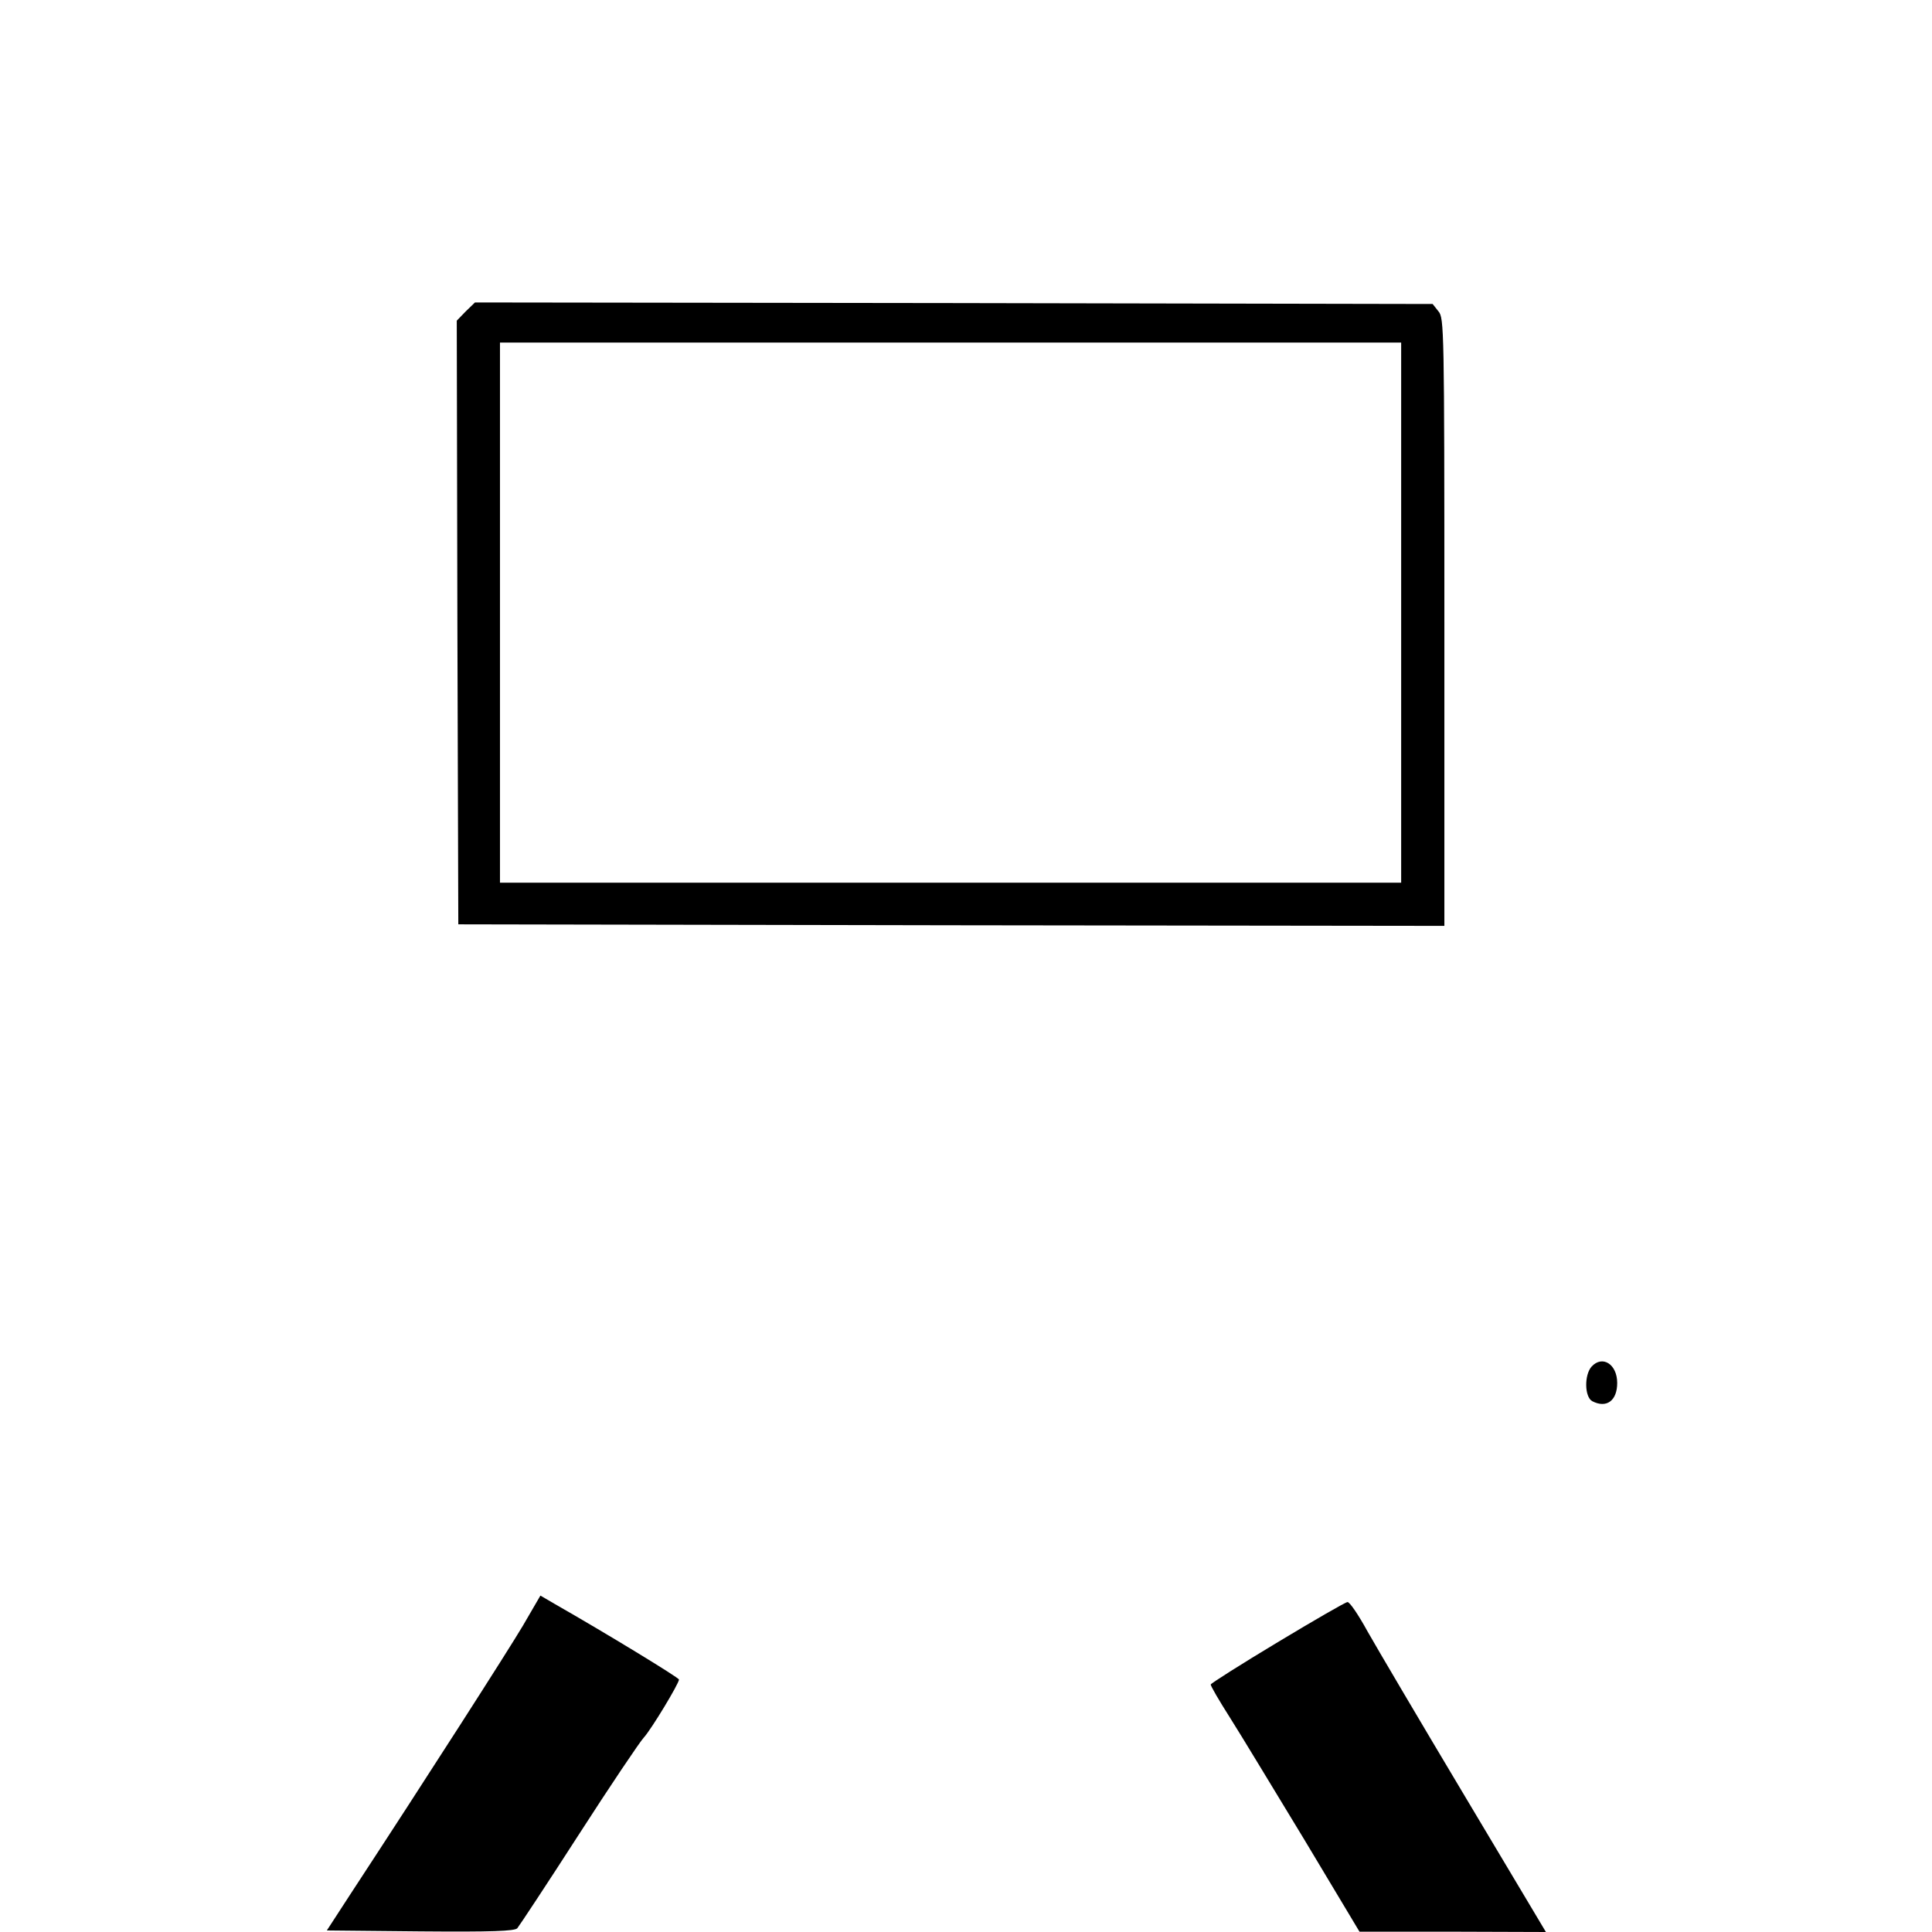 <?xml version="1.0" standalone="no"?>
<!DOCTYPE svg PUBLIC "-//W3C//DTD SVG 20010904//EN"
 "http://www.w3.org/TR/2001/REC-SVG-20010904/DTD/svg10.dtd">
<svg version="1.0" xmlns="http://www.w3.org/2000/svg"
 width="626pt" height="626pt" viewBox="0 0 626 626"
 preserveAspectRatio="xMidYMid meet">

<g transform="translate(0,626) scale(0.1,-0.1)"
fill="#000000" stroke="none">
<path d="M1509 5251 l-29 -30 2 -978 3 -978 1598 -3 1597 -2 0 984 c0 954 -1
985 -19 1007 l-19 24 -1552 3 -1551 2 -30 -29z m3031 -976 l0 -875 -1460 0
-1460 0 0 875 0 875 1460 0 1460 0 0 -875z"/>
<path d="M5157 1832 c-24 -27 -23 -98 2 -112 46 -24 81 1 81 59 0 61 -48 91
-83 53z"/>
<path d="M1694 992 c-50 -84 -310 -490 -557 -867 l-78 -120 303 -3 c233 -2
305 1 314 10 6 7 96 143 199 303 103 160 198 301 211 315 24 26 114 175 114
188 0 6 -238 151 -401 244 l-48 28 -57 -98z"/>
<path d="M4140 939 c-118 -71 -216 -133 -217 -137 -1 -4 27 -52 62 -107 35
-55 143 -234 242 -397 l178 -297 302 0 302 -1 -262 439 c-144 241 -286 482
-316 535 -29 53 -58 96 -65 95 -6 0 -108 -59 -226 -130z"/>
</g>
</svg>
